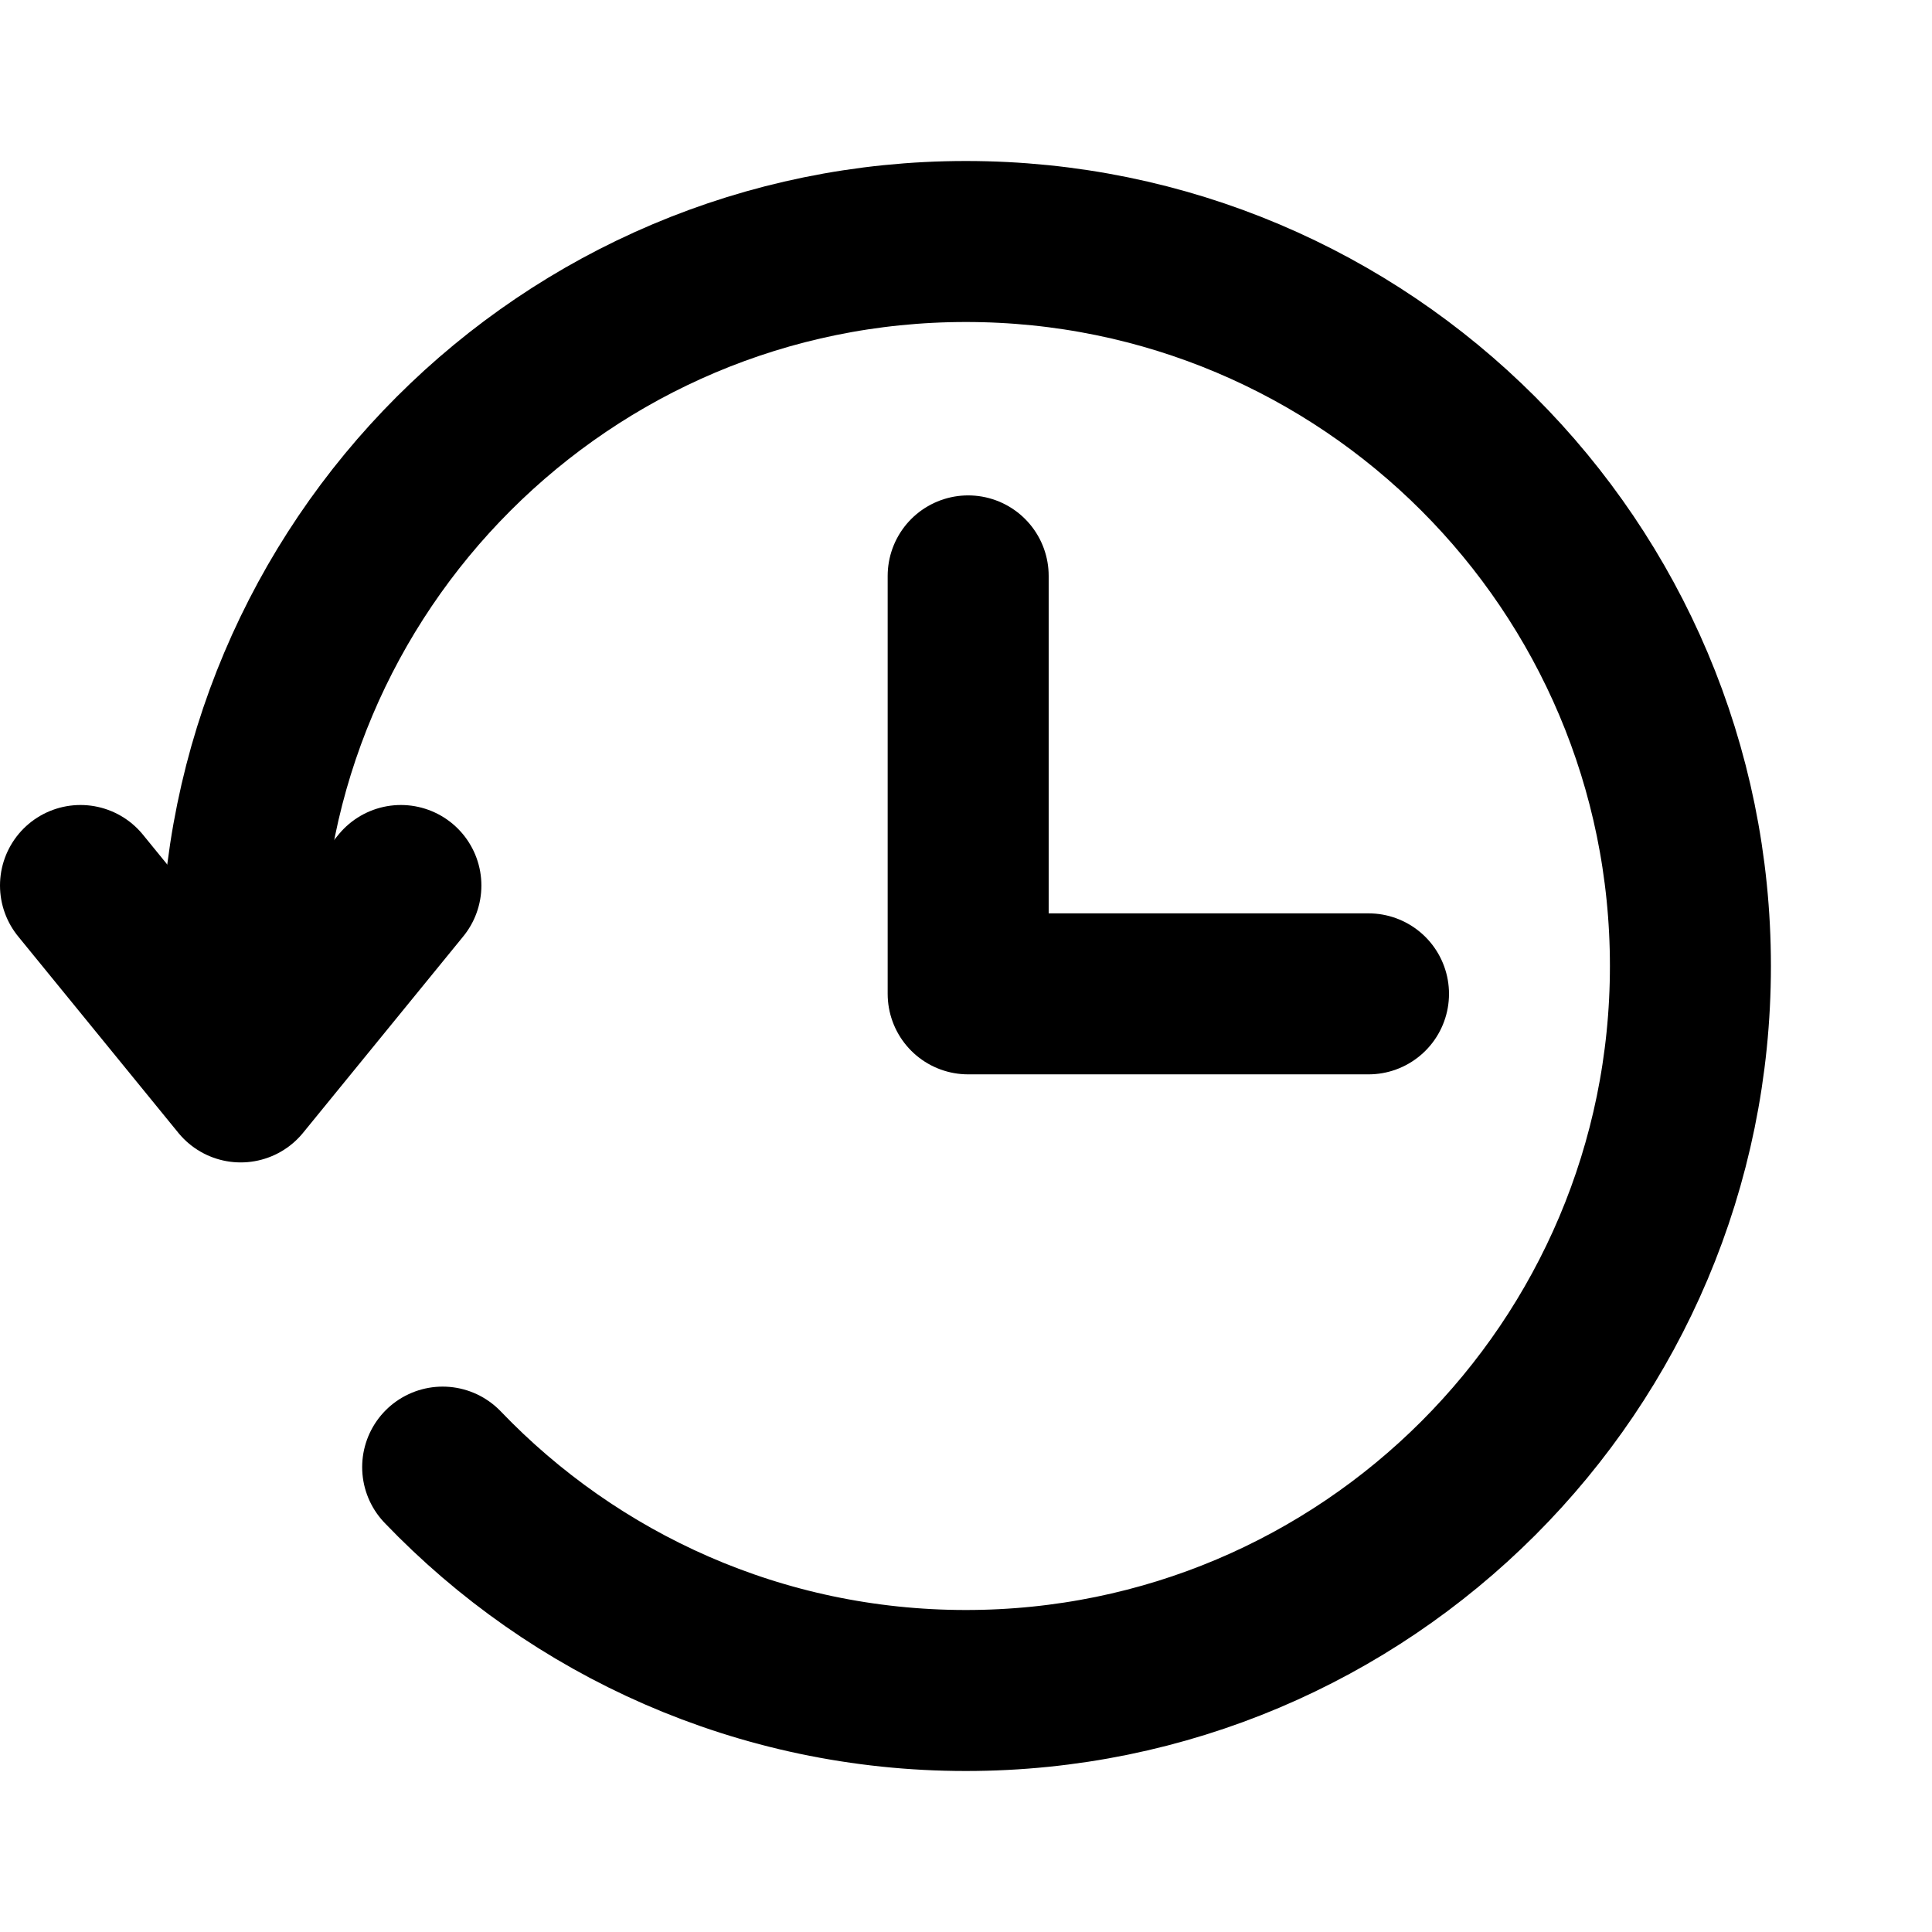 <svg width="24" height="24" viewBox="0 0 24 24" fill="none" xmlns="http://www.w3.org/2000/svg">
  <path d="M2.999 12C2.999 7.029 7.029 3 11.999 3C16.97 3 20.999 7.029 20.999 12C20.999 16.971 16.97 21 11.999 21C9.444 21 7.138 19.935 5.499 18.225" stroke="currentColor" stroke-width="2" stroke-linecap="round" stroke-linejoin="round" />
  <path d="M1 11L2.99 13.44L4.98 11" stroke="currentColor" stroke-width="2" stroke-linecap="round" stroke-linejoin="round" />
  <path d="M12.027 7.154V12.346H17" stroke="currentColor" stroke-width="2" stroke-linecap="round" stroke-linejoin="round" />
</svg>